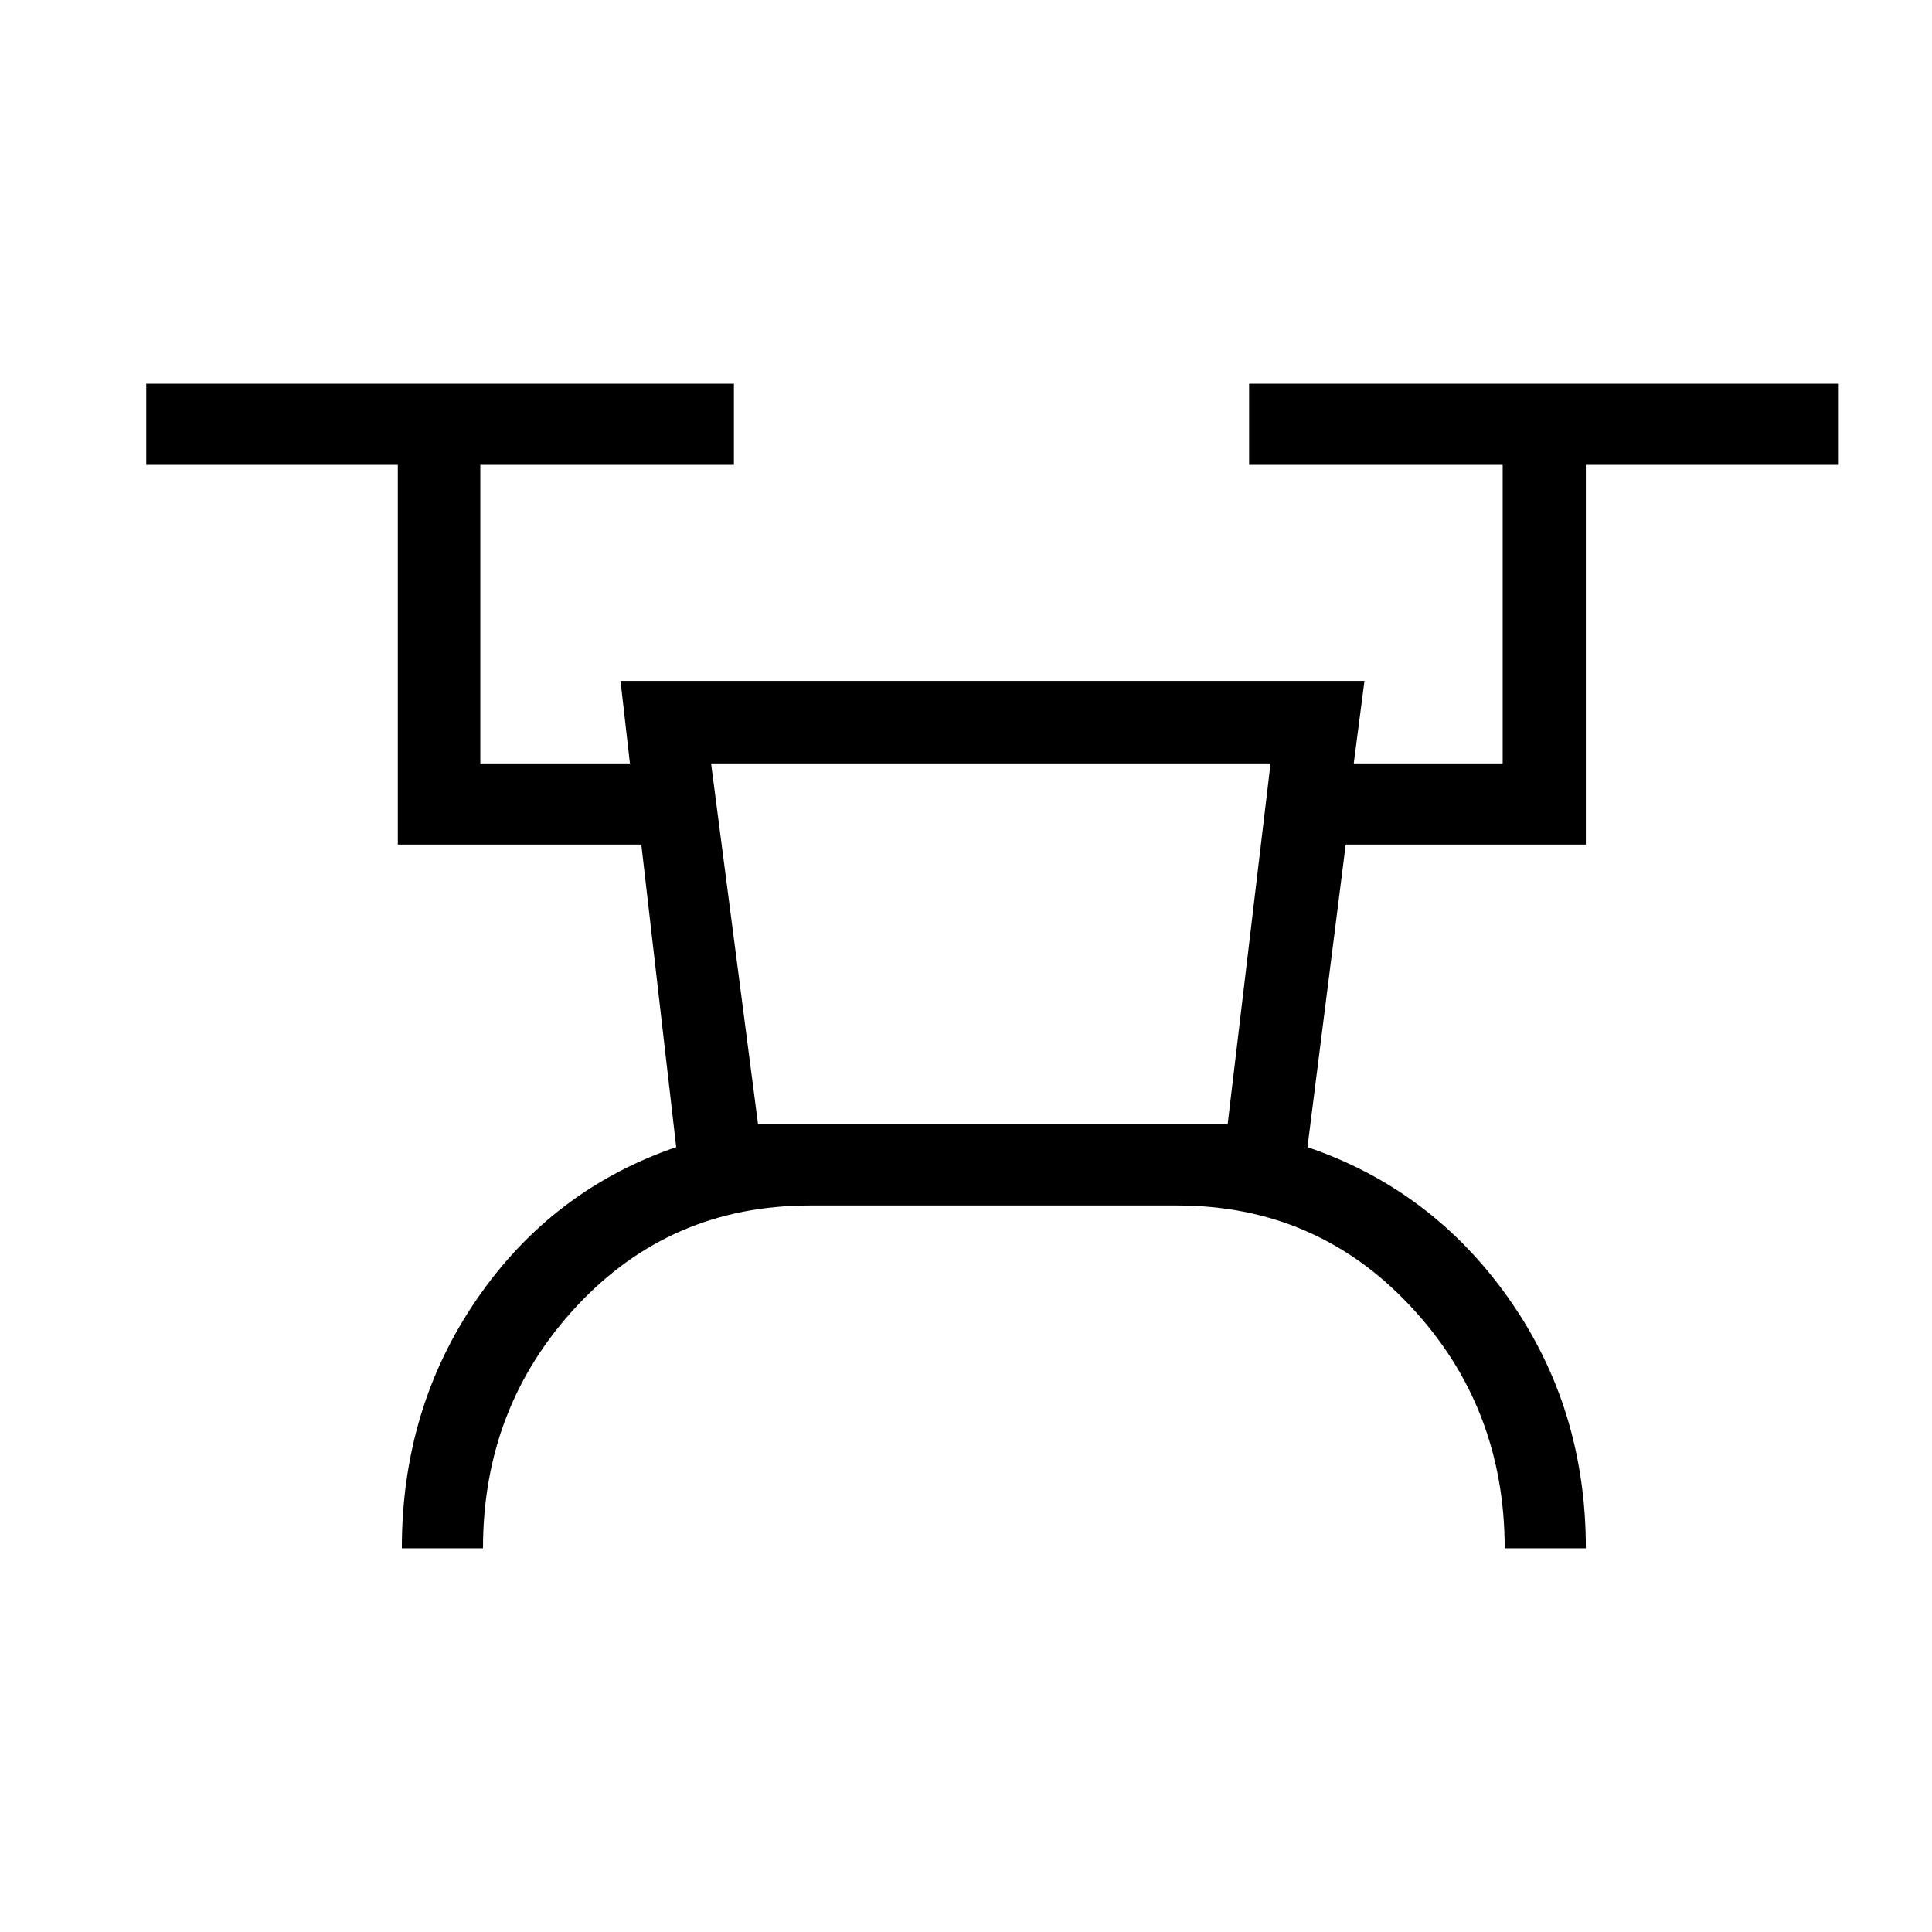<svg xmlns="http://www.w3.org/2000/svg" height="40" viewBox="0 -960 960 960" width="40"><path d="M199.67-190.67q0-69.6 37.36-123.91Q274.4-368.89 336-390l-17.33-150.33h-121V-729h-125v-40.33h292V-729h-126v148.33H313l-4.67-41H678l-5.33 41h74V-729h-126v-40.33h293V-729H788v188.67H668.67l-19 150.33q61.96 21.11 100.14 75.42Q788-260.27 788-190.67h-40.33q0-70.33-46.84-120.33Q654-361 585-361H402.33q-69.17 0-115.75 50T240-190.67h-40.33Zm177-210.66H610l21.33-179.34h-278l23.34 179.34Zm0 0H610 376.67Z"/></svg>